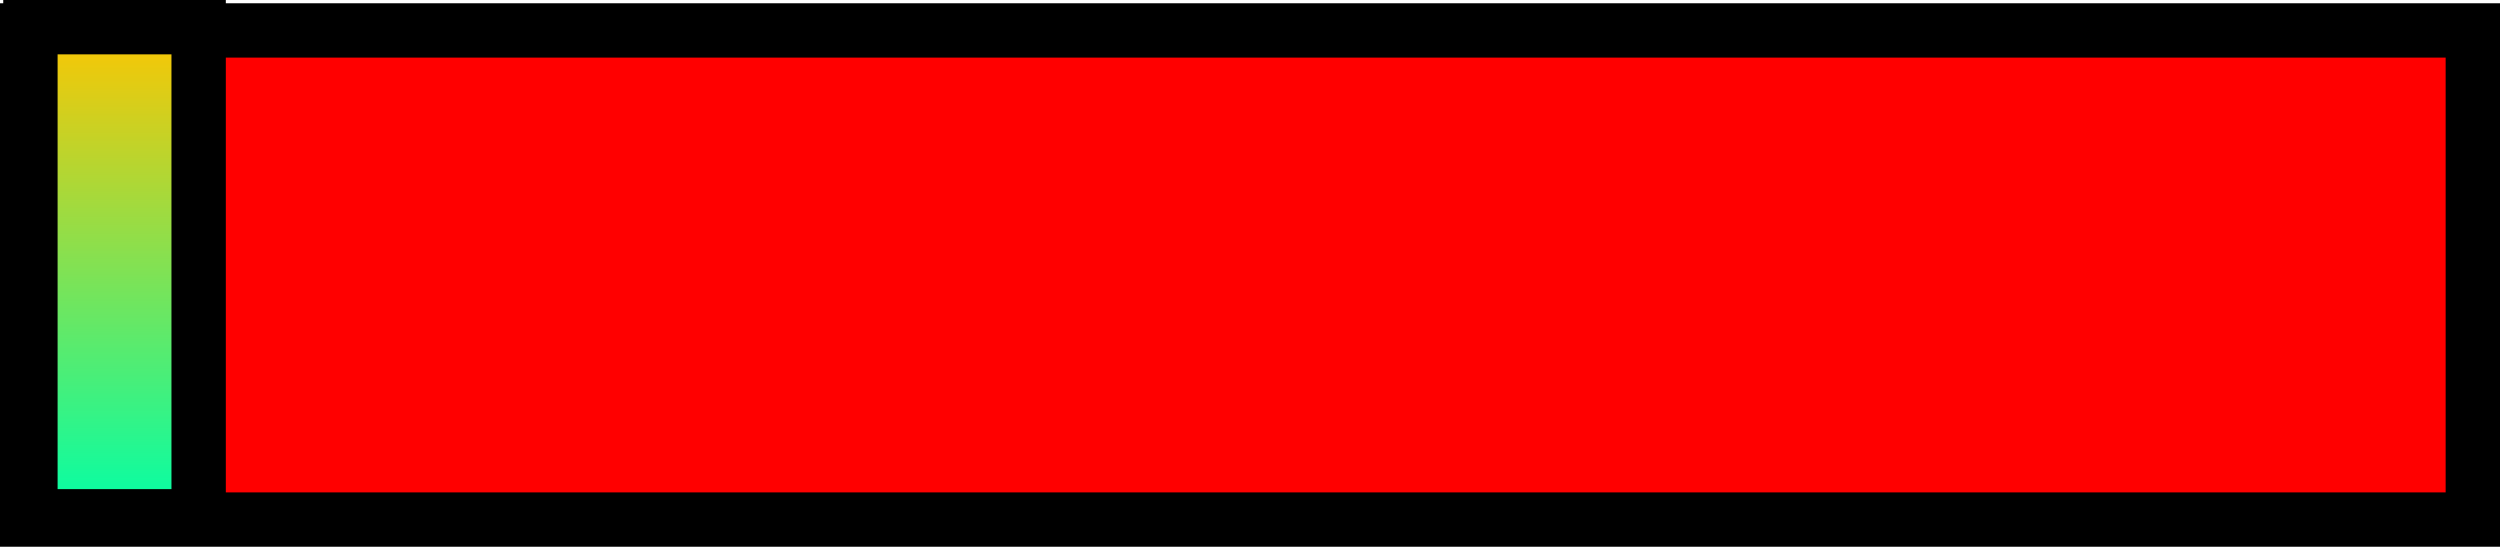 <svg version="1.1" xmlns="http://www.w3.org/2000/svg" xmlns:xlink="http://www.w3.org/1999/xlink" width="138" height="30.179" viewBox="0,0,138,30.179"><defs><linearGradient x1="177.321" y1="163.071" x2="177.321" y2="190.071" gradientUnits="userSpaceOnUse" id="color-1"><stop offset="0" stop-color="#ffc500"/><stop offset="1" stop-color="#00ffa9"/></linearGradient></defs><g transform="translate(-171,-161.571)"><g stroke="#000000" stroke-width="3" stroke-miterlimit="10"><path d="M172.5,190.25v-27h135v27z" fill="#ff0000"/><path d="M172.679,190.071v-27h9.286v27z" fill="url(#color-1)"/></g></g></svg>